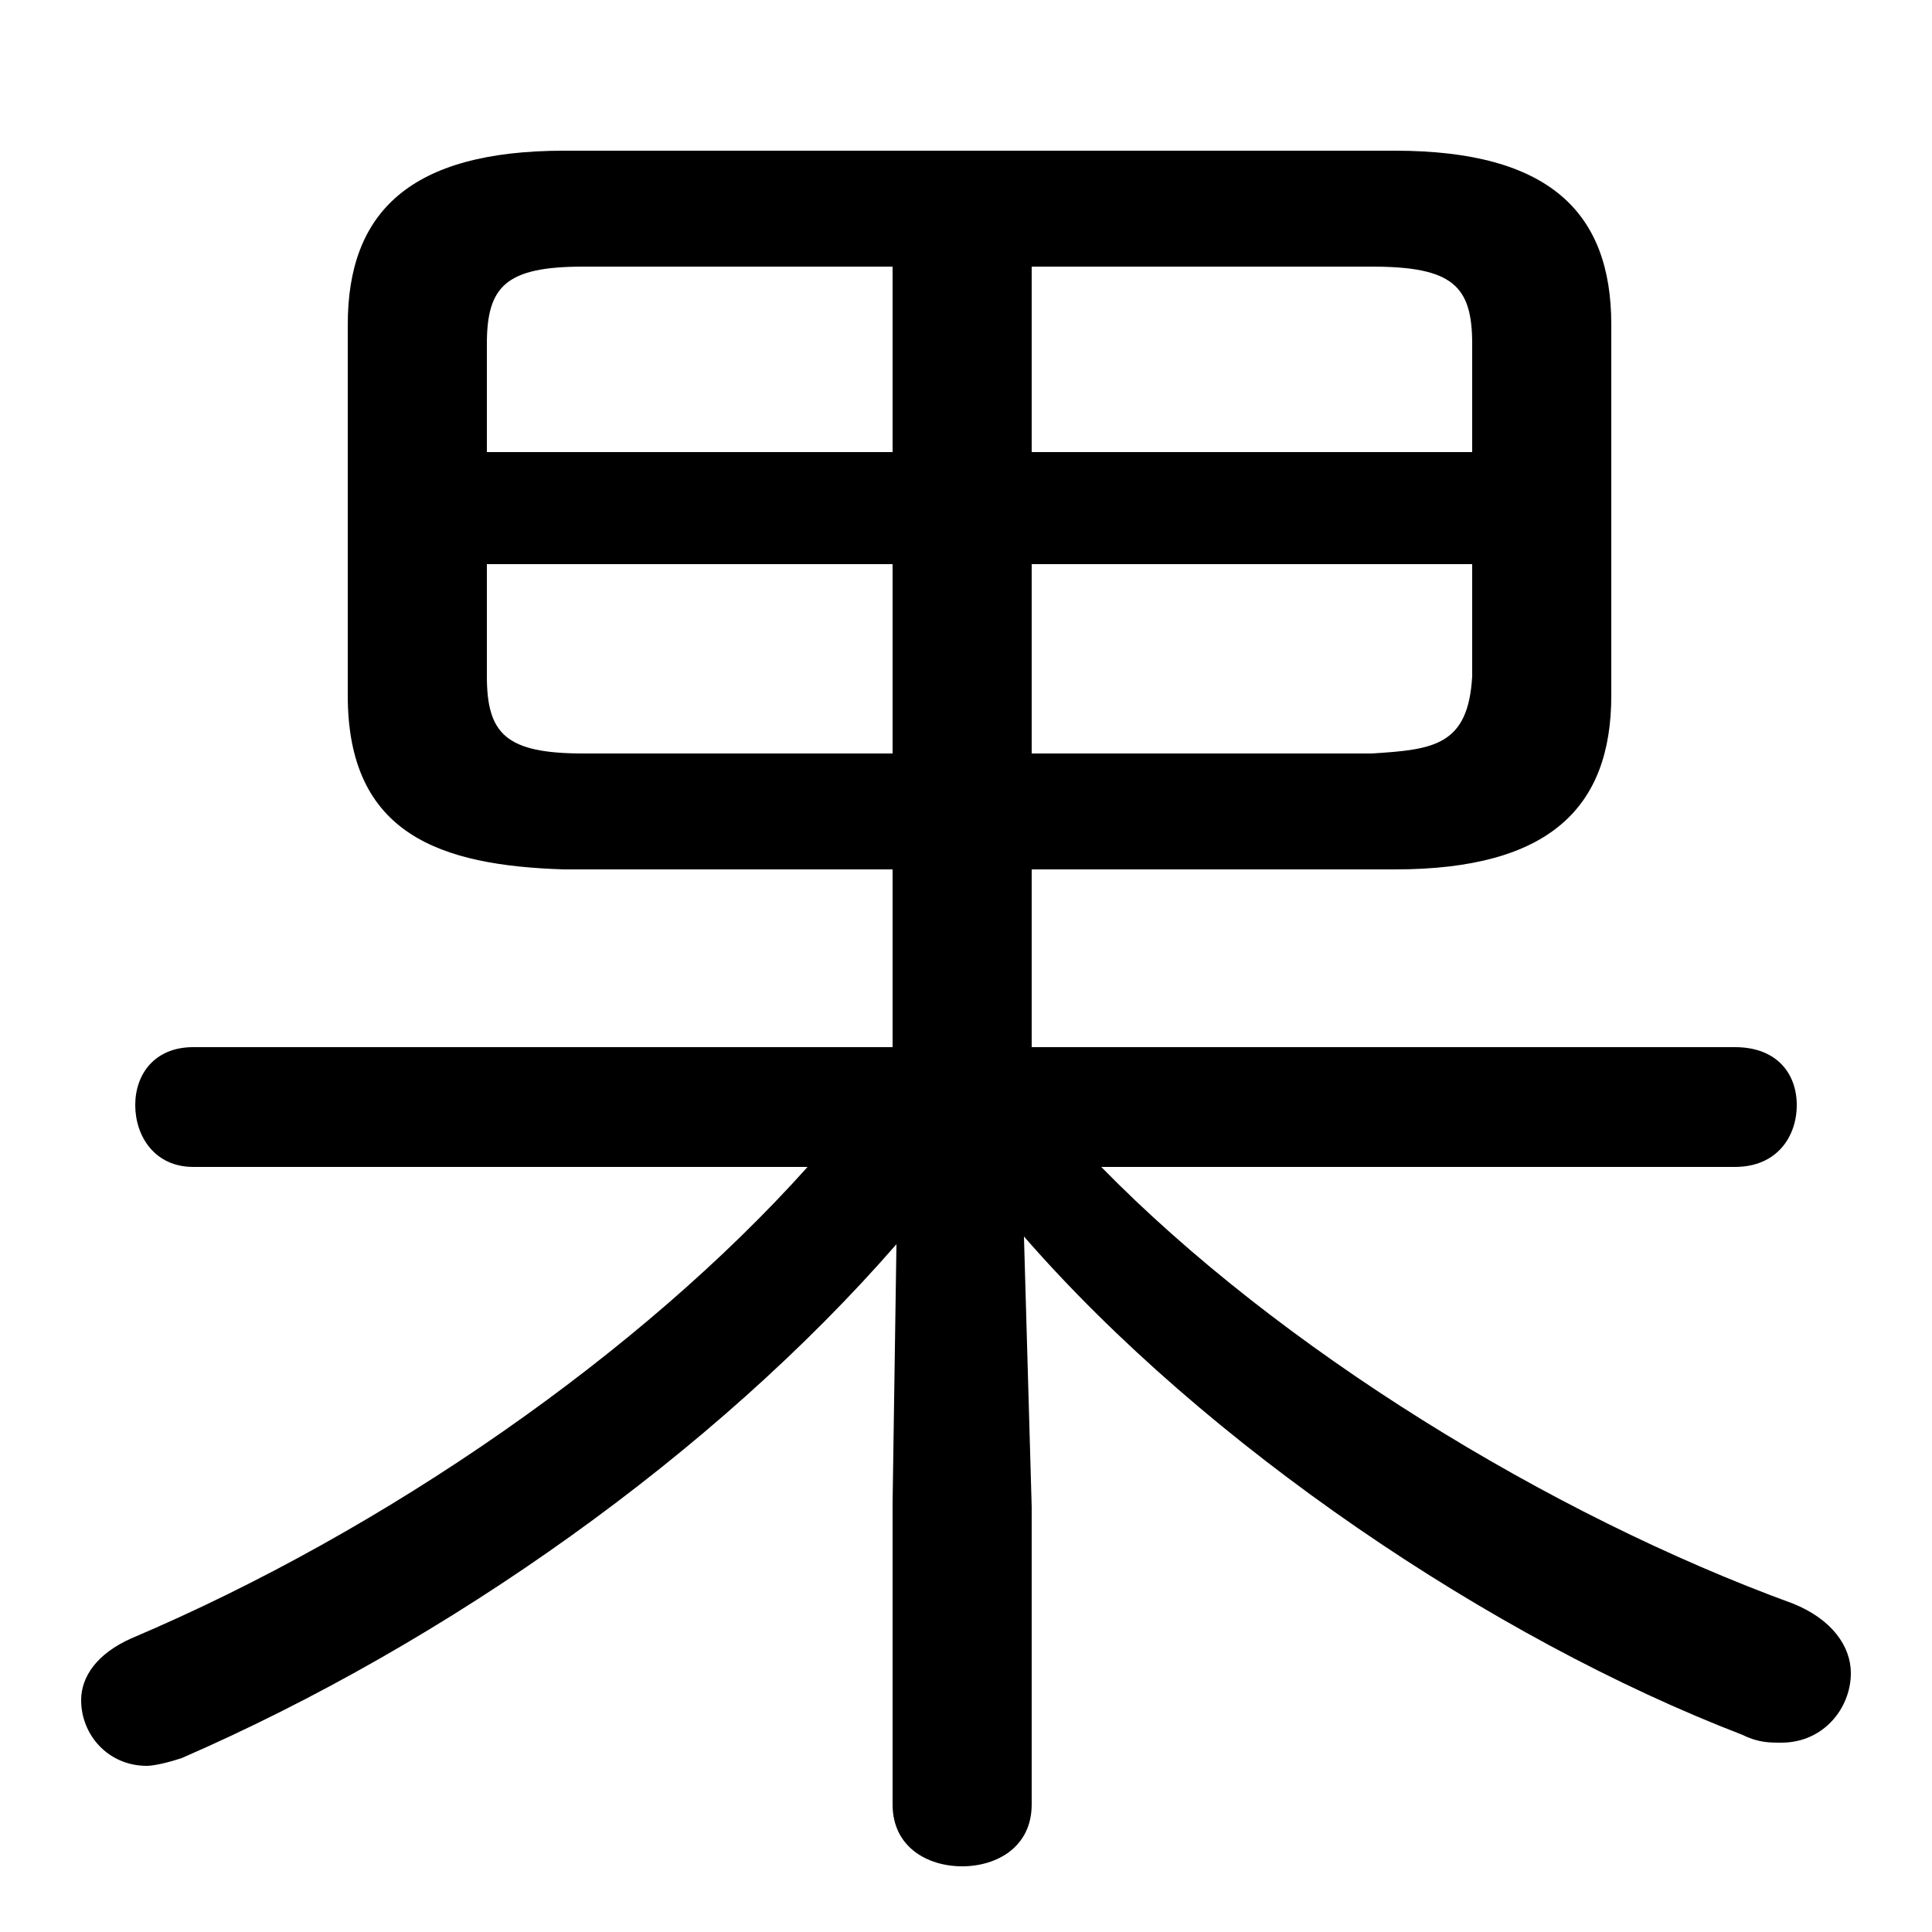 <svg xmlns="http://www.w3.org/2000/svg" viewBox="0 -44.0 50.0 50.0">
    <rect x="0" y="-44.0" width="50.0" height="50.0" fill="#808080" stroke="none"/>
    <g transform="scale(1, -1)">
        <!-- ボディの枠 -->
        <rect x="0" y="-6.0" width="50.0" height="50.0"
            stroke="white" fill="white"/>
        <!-- グリフ座標系の原点 -->
        <circle cx="0" cy="0" r="5" fill="white"/>
        <!-- グリフのアウトライン -->
        <g style="fill:black;stroke:#000000;stroke-width:0;stroke-linecap:round;stroke-linejoin:round;">
        <path d="M 26.7 21.5 L 36.1 21.5 C 40.1 21.5 41.7 23.1 41.7 26.0 L 41.7 35.6 C 41.7 38.5 40.1 40.1 36.1 40.1 L 14.6 40.1 C 10.6 40.1 9.0 38.5 9.0 35.6 L 9.0 26.0 C 9.0 22.4 11.4 21.6 14.6 21.5 L 23.1 21.5 L 23.1 16.9 L 5.0 16.9 C 4.0 16.9 3.5 16.2 3.5 15.4 C 3.5 14.6 4.0 13.8 5.0 13.8 L 20.9 13.8 C 16.6 9.0 10.0 4.4 3.4 1.6 C 2.5 1.2 2.1 0.6 2.1 0.0 C 2.1 -0.9 2.8 -1.7 3.8 -1.7 C 4.0 -1.7 4.4 -1.6 4.7 -1.5 C 11.6 1.5 18.5 6.4 23.2 11.8 L 23.1 5.1 L 23.1 -2.7 C 23.1 -3.8 24.0 -4.3 24.9 -4.3 C 25.8 -4.3 26.7 -3.8 26.7 -2.7 L 26.7 5.0 L 26.5 12.0 C 31.2 6.6 38.6 1.6 45.1 -0.9 C 45.5 -1.1 45.8 -1.1 46.1 -1.1 C 47.2 -1.1 47.9 -0.2 47.9 0.7 C 47.9 1.4 47.4 2.1 46.4 2.5 C 40.1 4.8 33.1 9.1 28.5 13.8 L 44.9 13.8 C 46.0 13.8 46.5 14.6 46.5 15.4 C 46.5 16.2 46.0 16.9 44.9 16.9 L 26.7 16.9 Z M 26.7 29.4 L 38.1 29.4 L 38.1 26.5 C 38.0 24.7 37.1 24.6 35.5 24.5 L 26.7 24.5 Z M 23.1 29.4 L 23.1 24.5 L 15.1 24.5 C 13.1 24.5 12.6 25.0 12.6 26.5 L 12.6 29.4 Z M 26.7 37.1 L 35.5 37.1 C 37.6 37.1 38.1 36.6 38.1 35.1 L 38.1 32.3 L 26.7 32.3 Z M 23.1 37.1 L 23.1 32.3 L 12.6 32.3 L 12.6 35.1 C 12.6 36.6 13.1 37.1 15.1 37.1 Z"/>
    </g>
    </g>
</svg>
